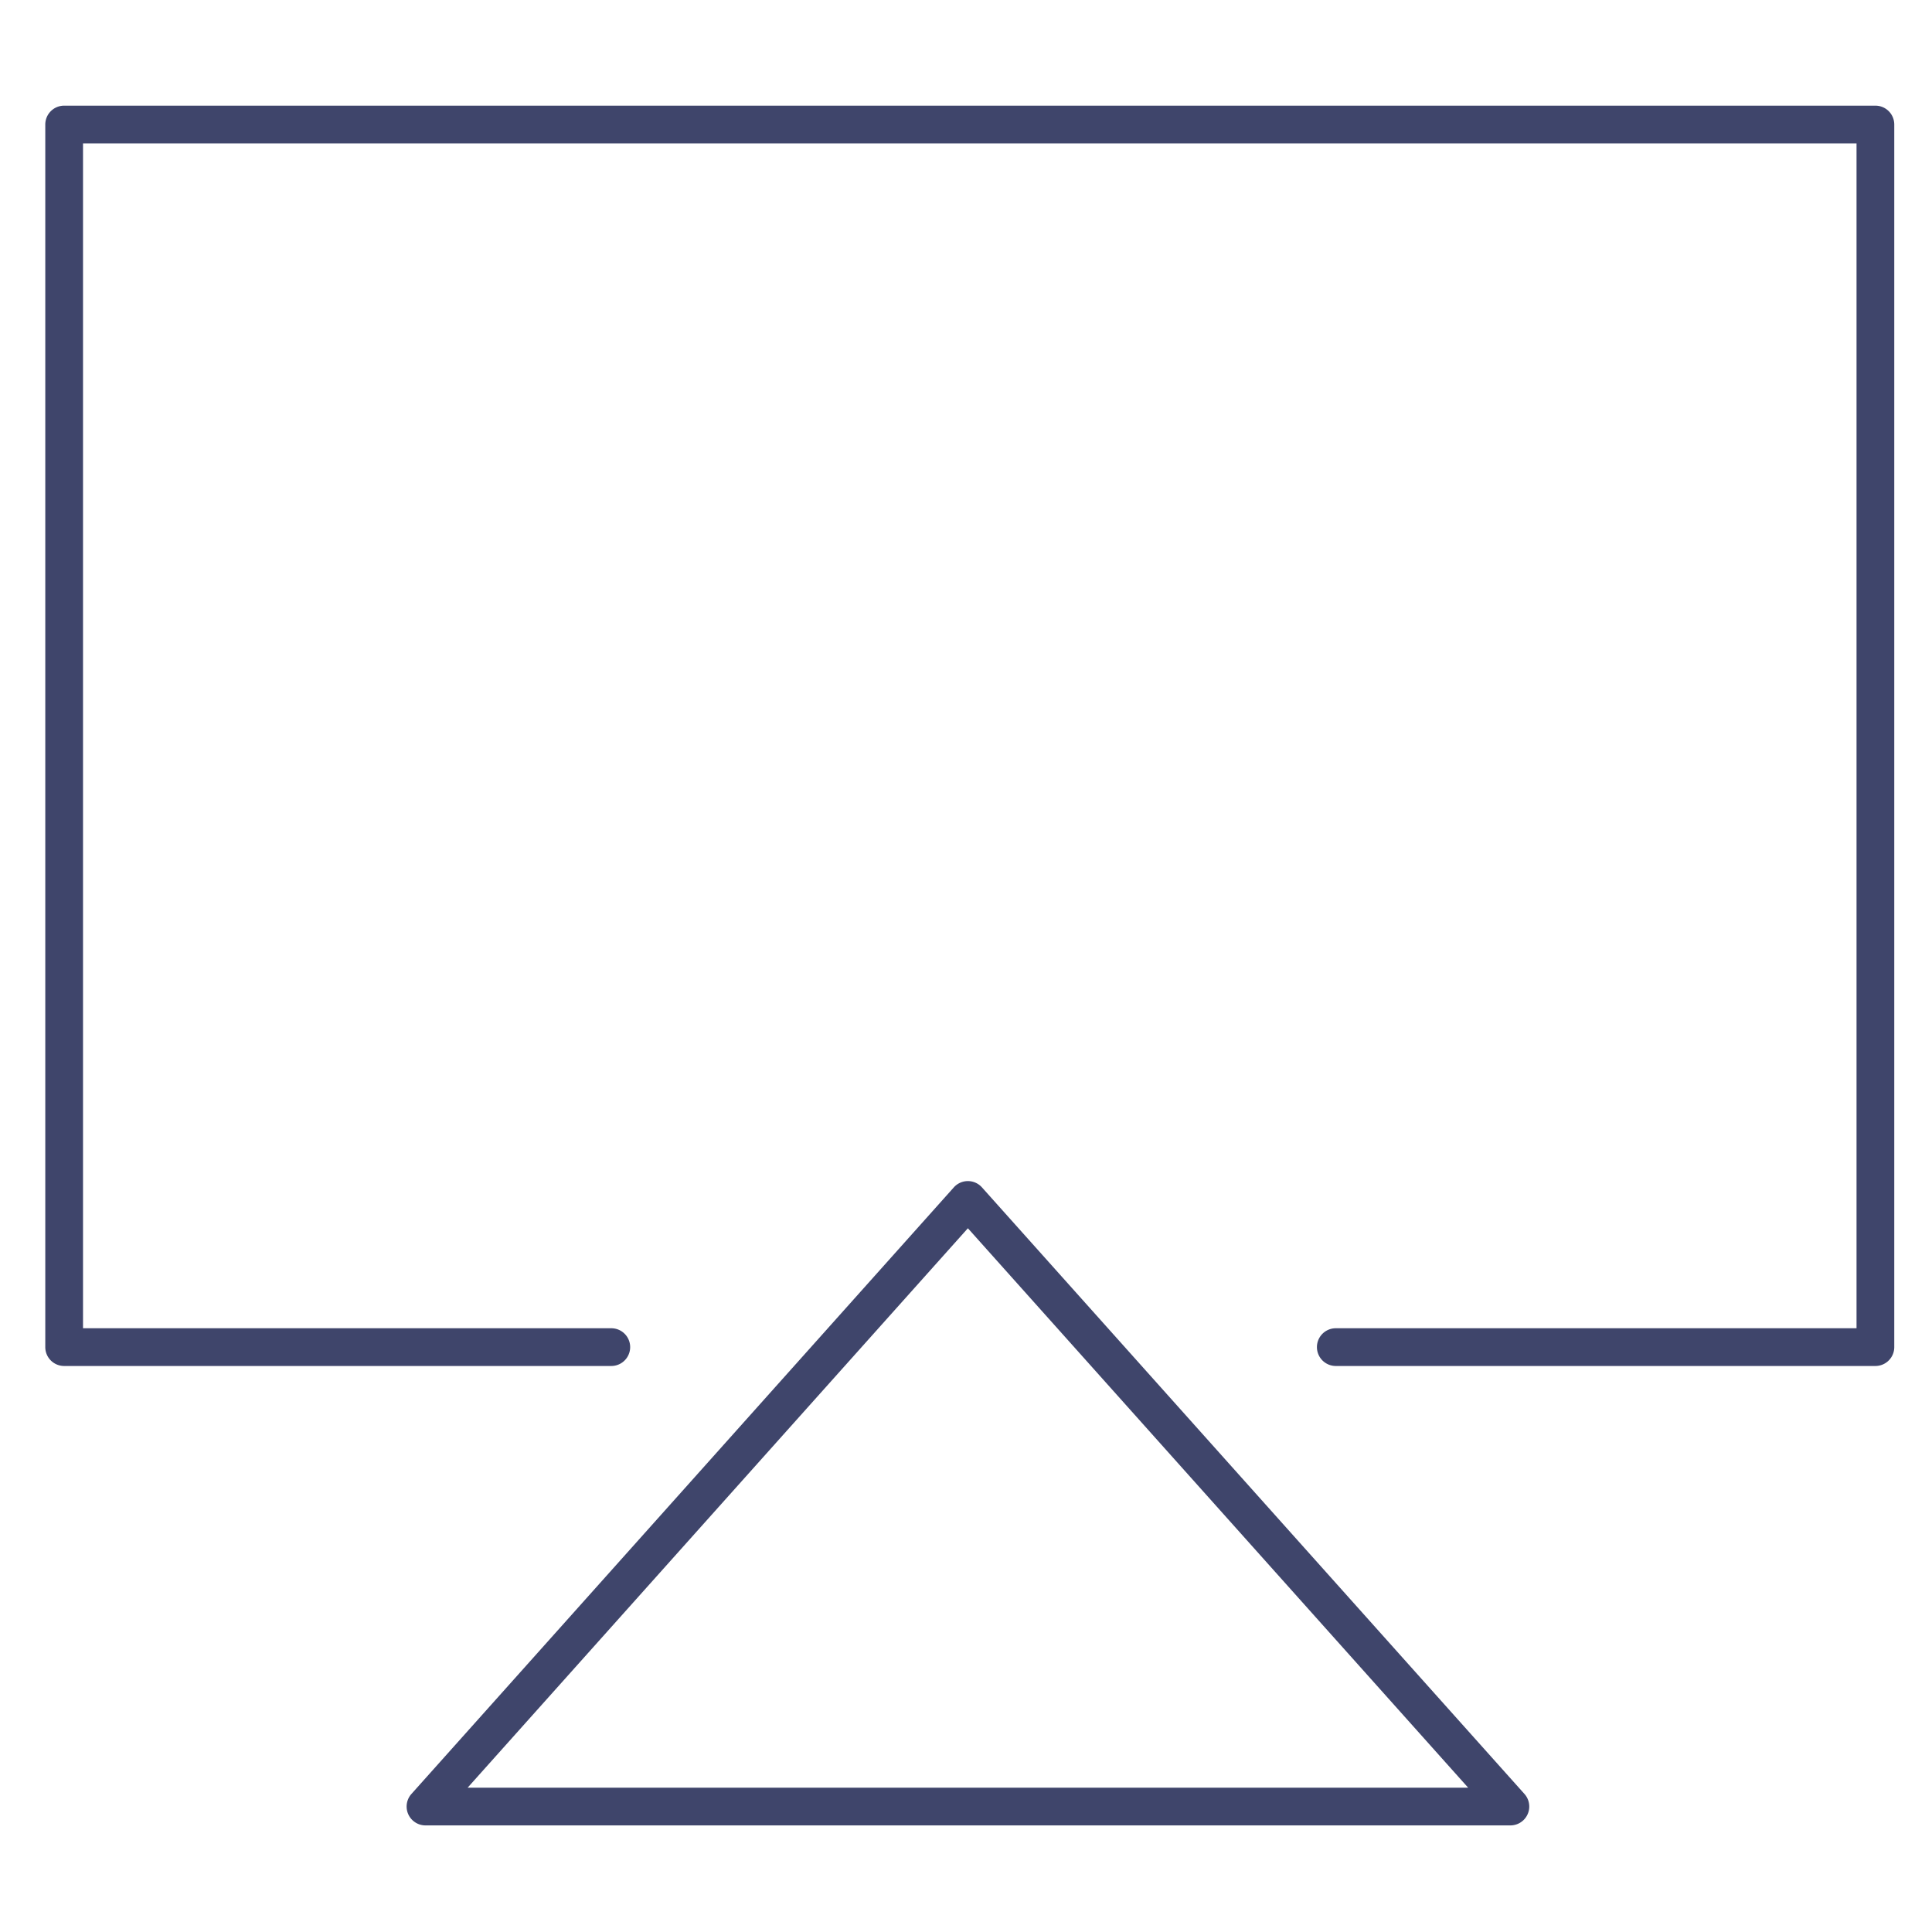 <?xml version="1.0" ?><svg id="Lines" viewBox="0 0 512 512" xmlns="http://www.w3.org/2000/svg"><defs><style>.cls-1{fill:#3f456b;}</style></defs><title/><path class="cls-1" d="M497,362H354a5,5,0,0,1,0-10H492V38H22V352H162a5,5,0,0,1,0,10H17a5,5,0,0,1-5-5V33a5,5,0,0,1,5-5H497a5,5,0,0,1,5,5V357A5,5,0,0,1,497,362Z"/><path class="cls-1" d="M400.25,483.75H112.75a5,5,0,0,1-3.72-8.33L252.77,314.67a5,5,0,0,1,7.46,0L404,475.42a5,5,0,0,1-3.72,8.33Zm-276.32-10H389.07L256.5,325.5Z"/></svg>